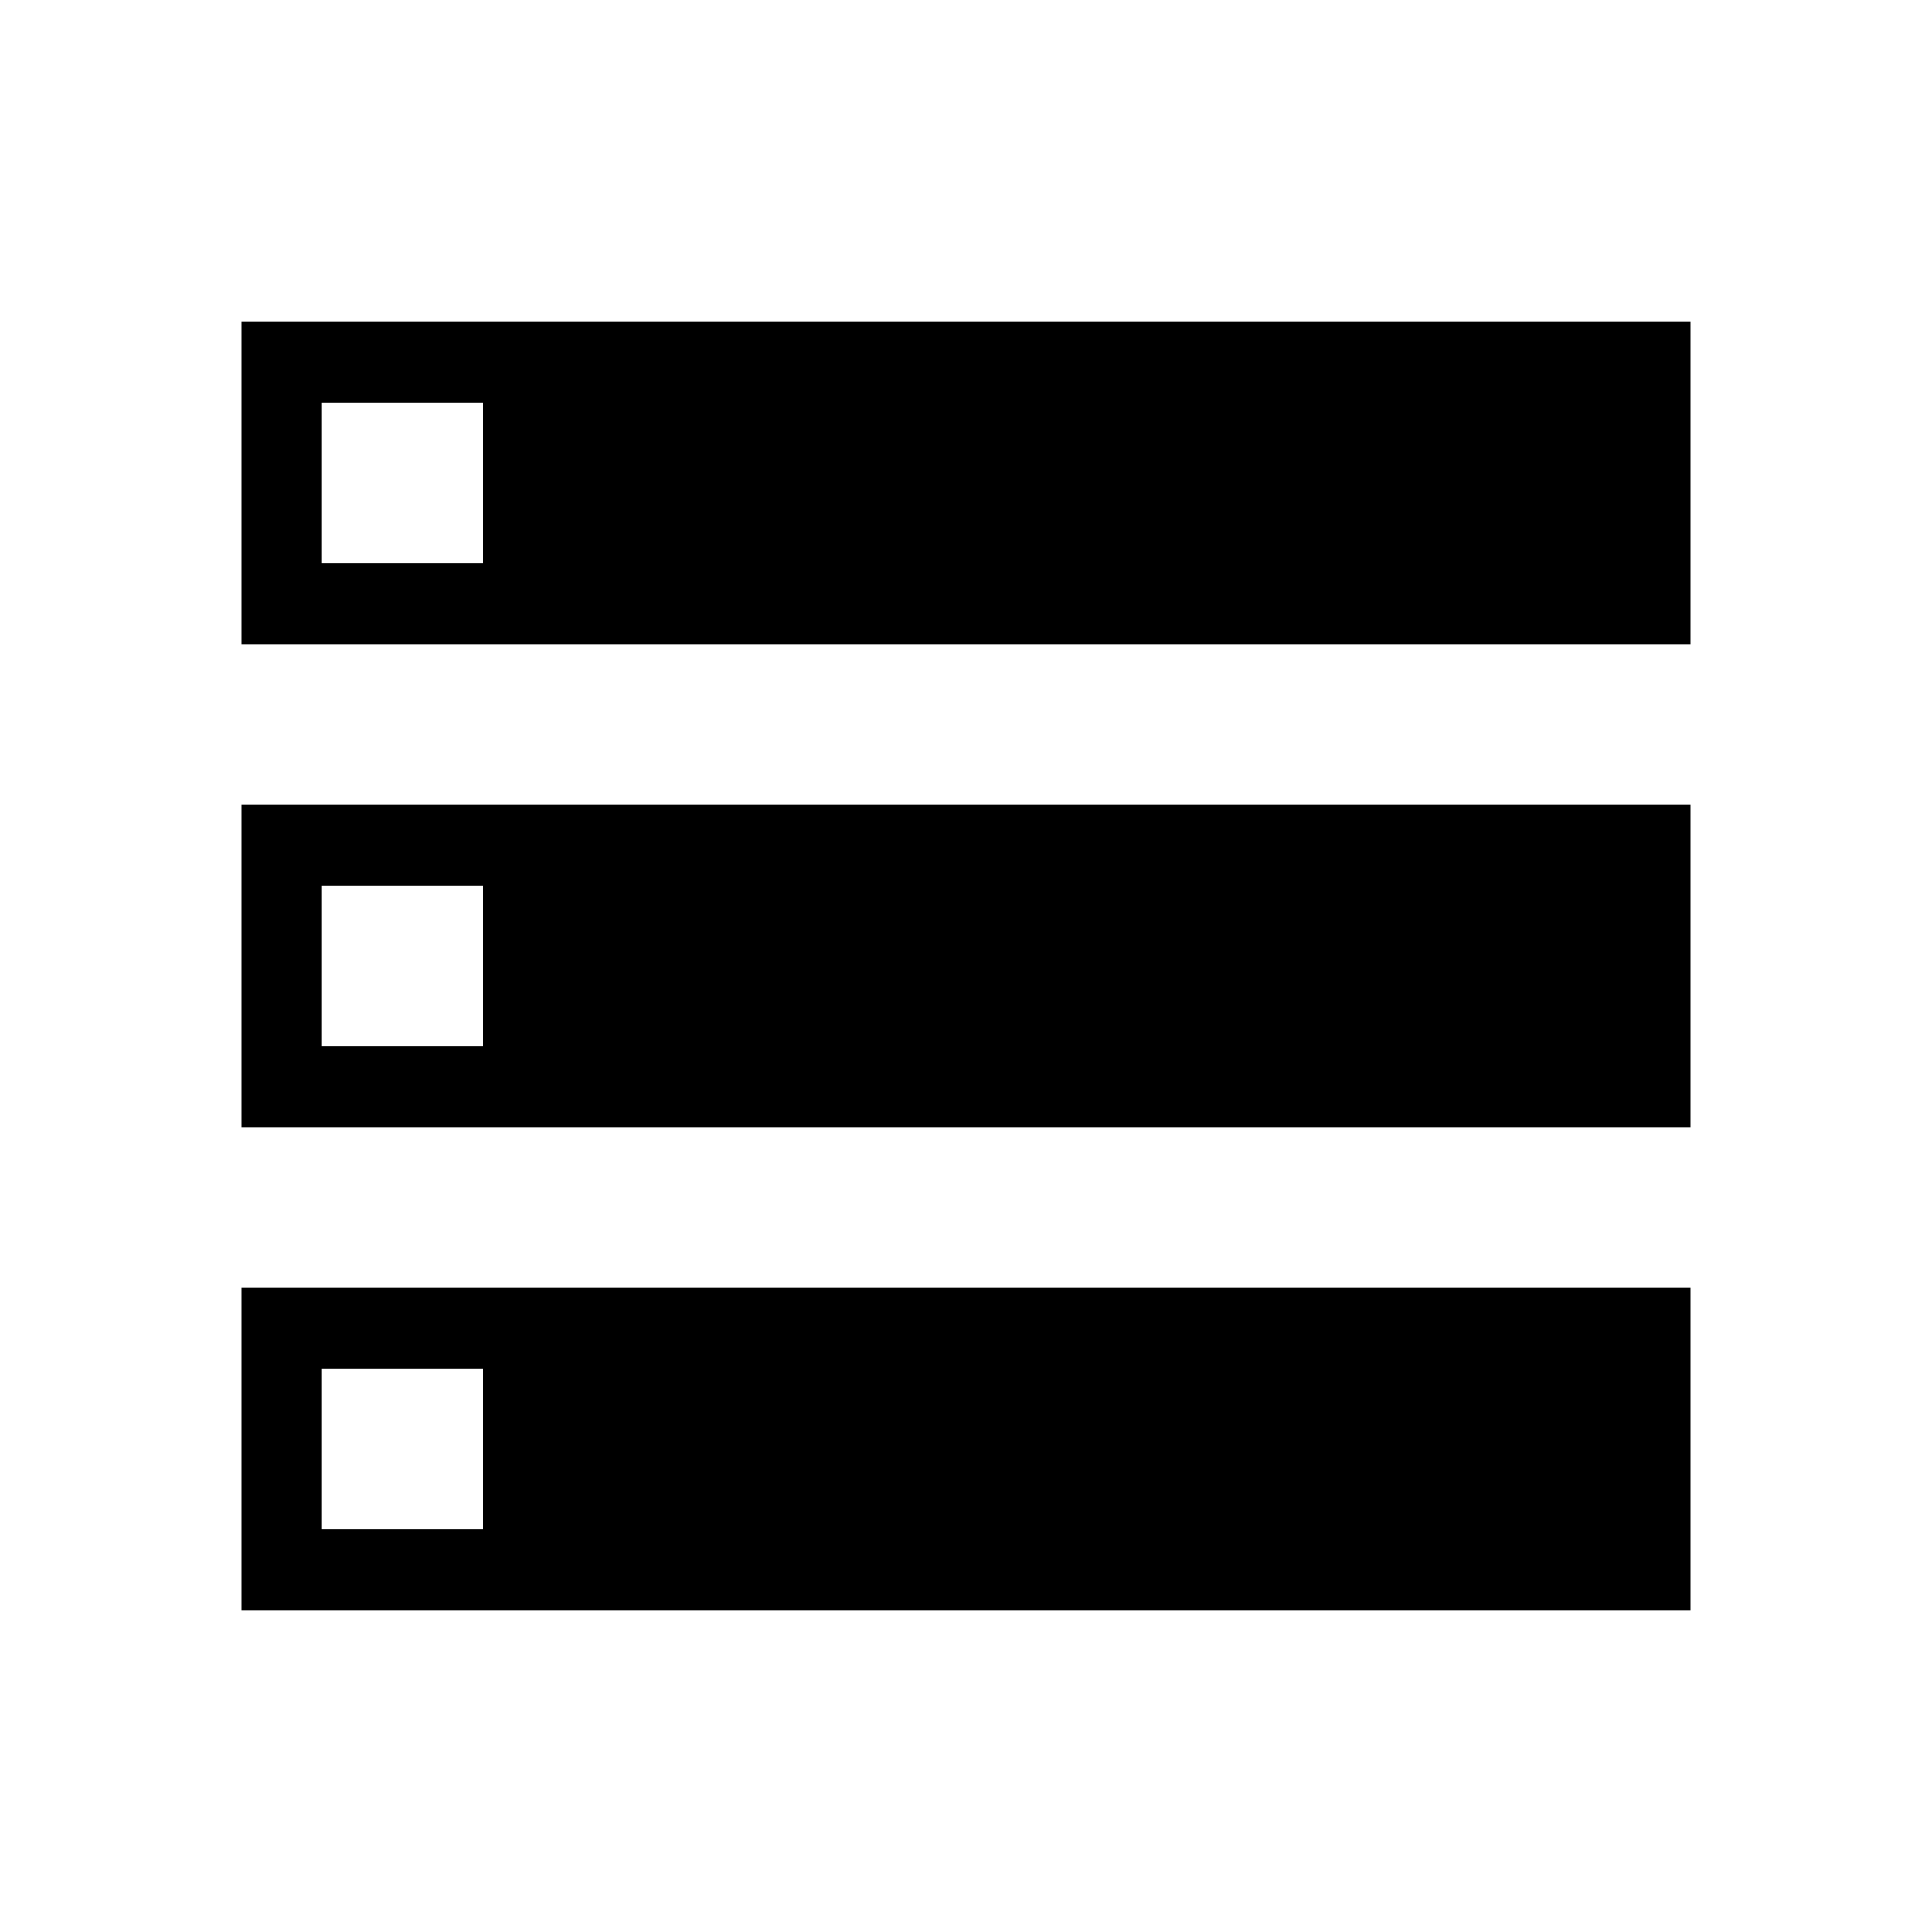 <svg xmlns="http://www.w3.org/2000/svg" height="24" viewBox="0 -960 960 960" width="24"><path d="M120-640h720v-160H120v160Zm0 240h720v-160H120v160Zm0 240h720v-160H120v160Zm40-520v-80h80v80h-80Zm0 240v-80h80v80h-80Zm0 240v-80h80v80h-80Z"/></svg>